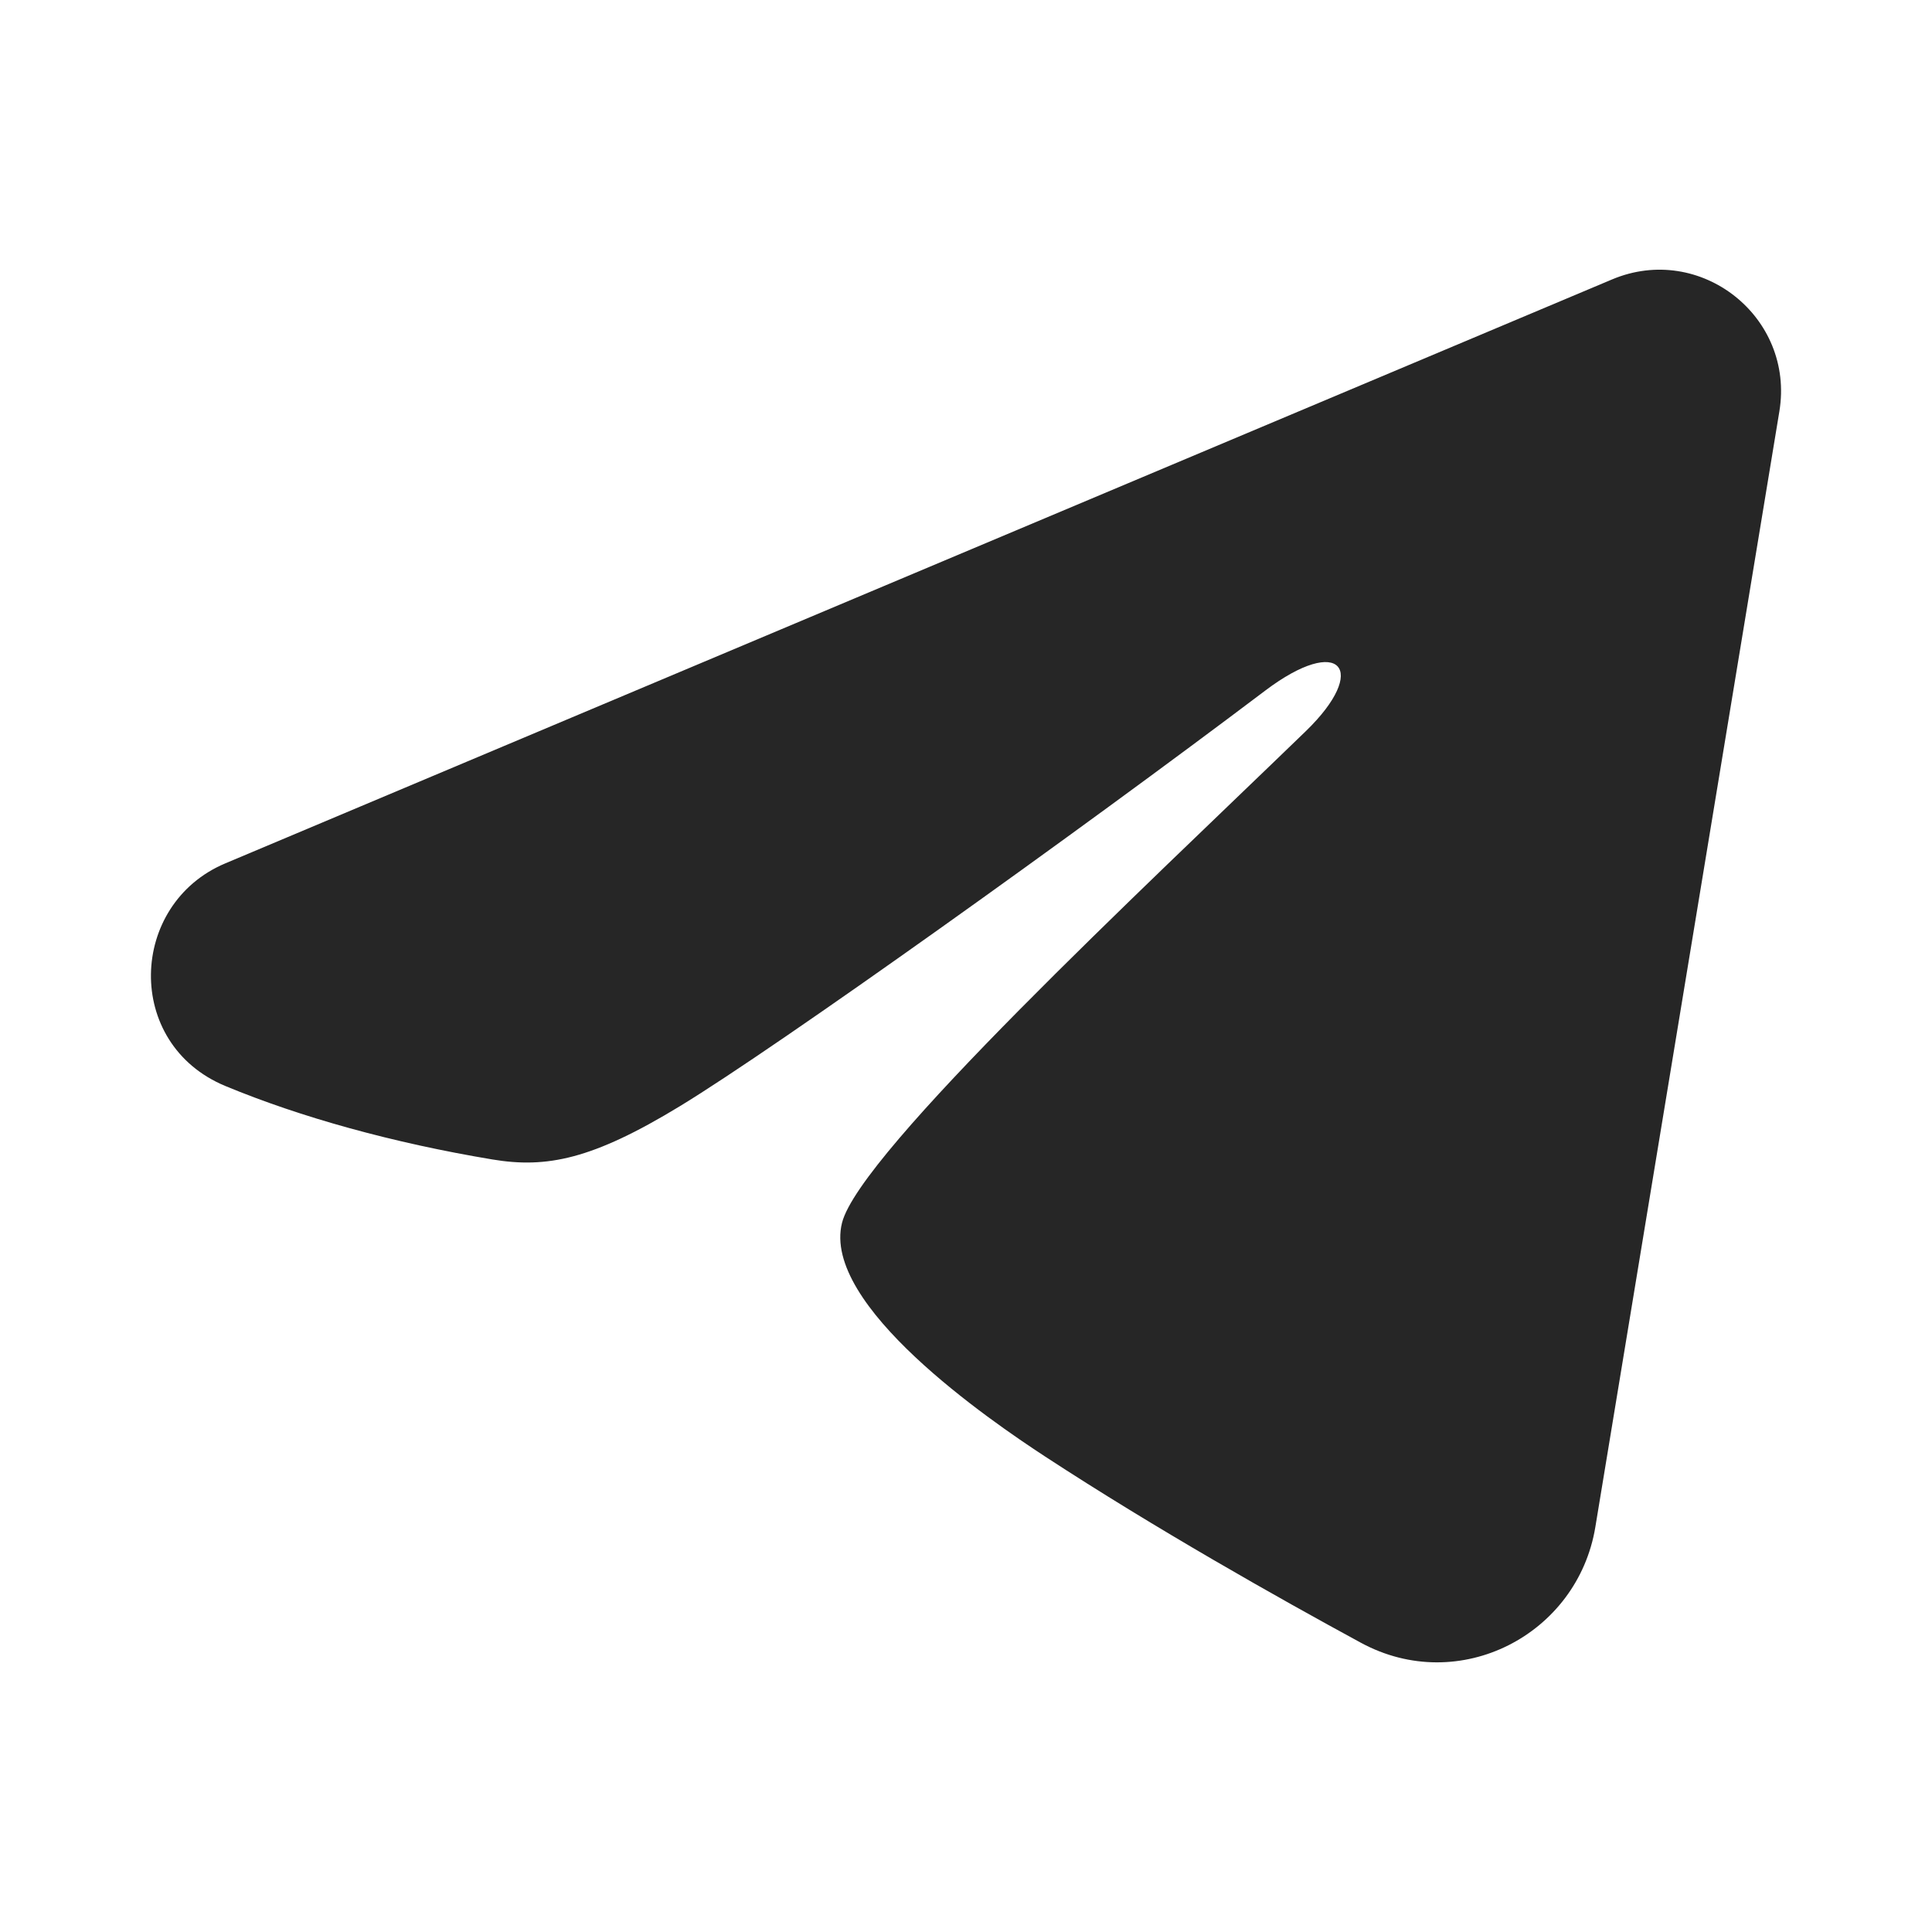 <svg width="24" height="24" viewBox="0 0 24 24" fill="none" xmlns="http://www.w3.org/2000/svg">
<mask id="mask0_875_12884" style="mask-type:alpha" maskUnits="userSpaceOnUse" x="0" y="0" width="24" height="24">
<path d="M24 0L0 0L0 24H24V0Z" fill="black" fill-opacity="0.85"/>
</mask>
<g mask="url(#mask0_875_12884)">
<path fill-rule="evenodd" clip-rule="evenodd" d="M20.026 3.471C21.122 3.01 22.297 3.936 22.104 5.11L19.818 18.969C19.598 20.305 18.13 21.072 16.904 20.406C15.878 19.849 14.356 18.991 12.985 18.095C12.3 17.647 10.202 16.212 10.46 15.19C10.68 14.317 14.206 11.034 16.221 9.083C17.013 8.316 16.652 7.873 15.717 8.579C13.399 10.33 9.676 12.993 8.445 13.742C7.359 14.403 6.792 14.516 6.115 14.403C4.88 14.197 3.735 13.879 2.8 13.491C1.536 12.967 1.598 11.23 2.799 10.725L20.026 3.471Z" fill="black"/>
</g>
</svg>
